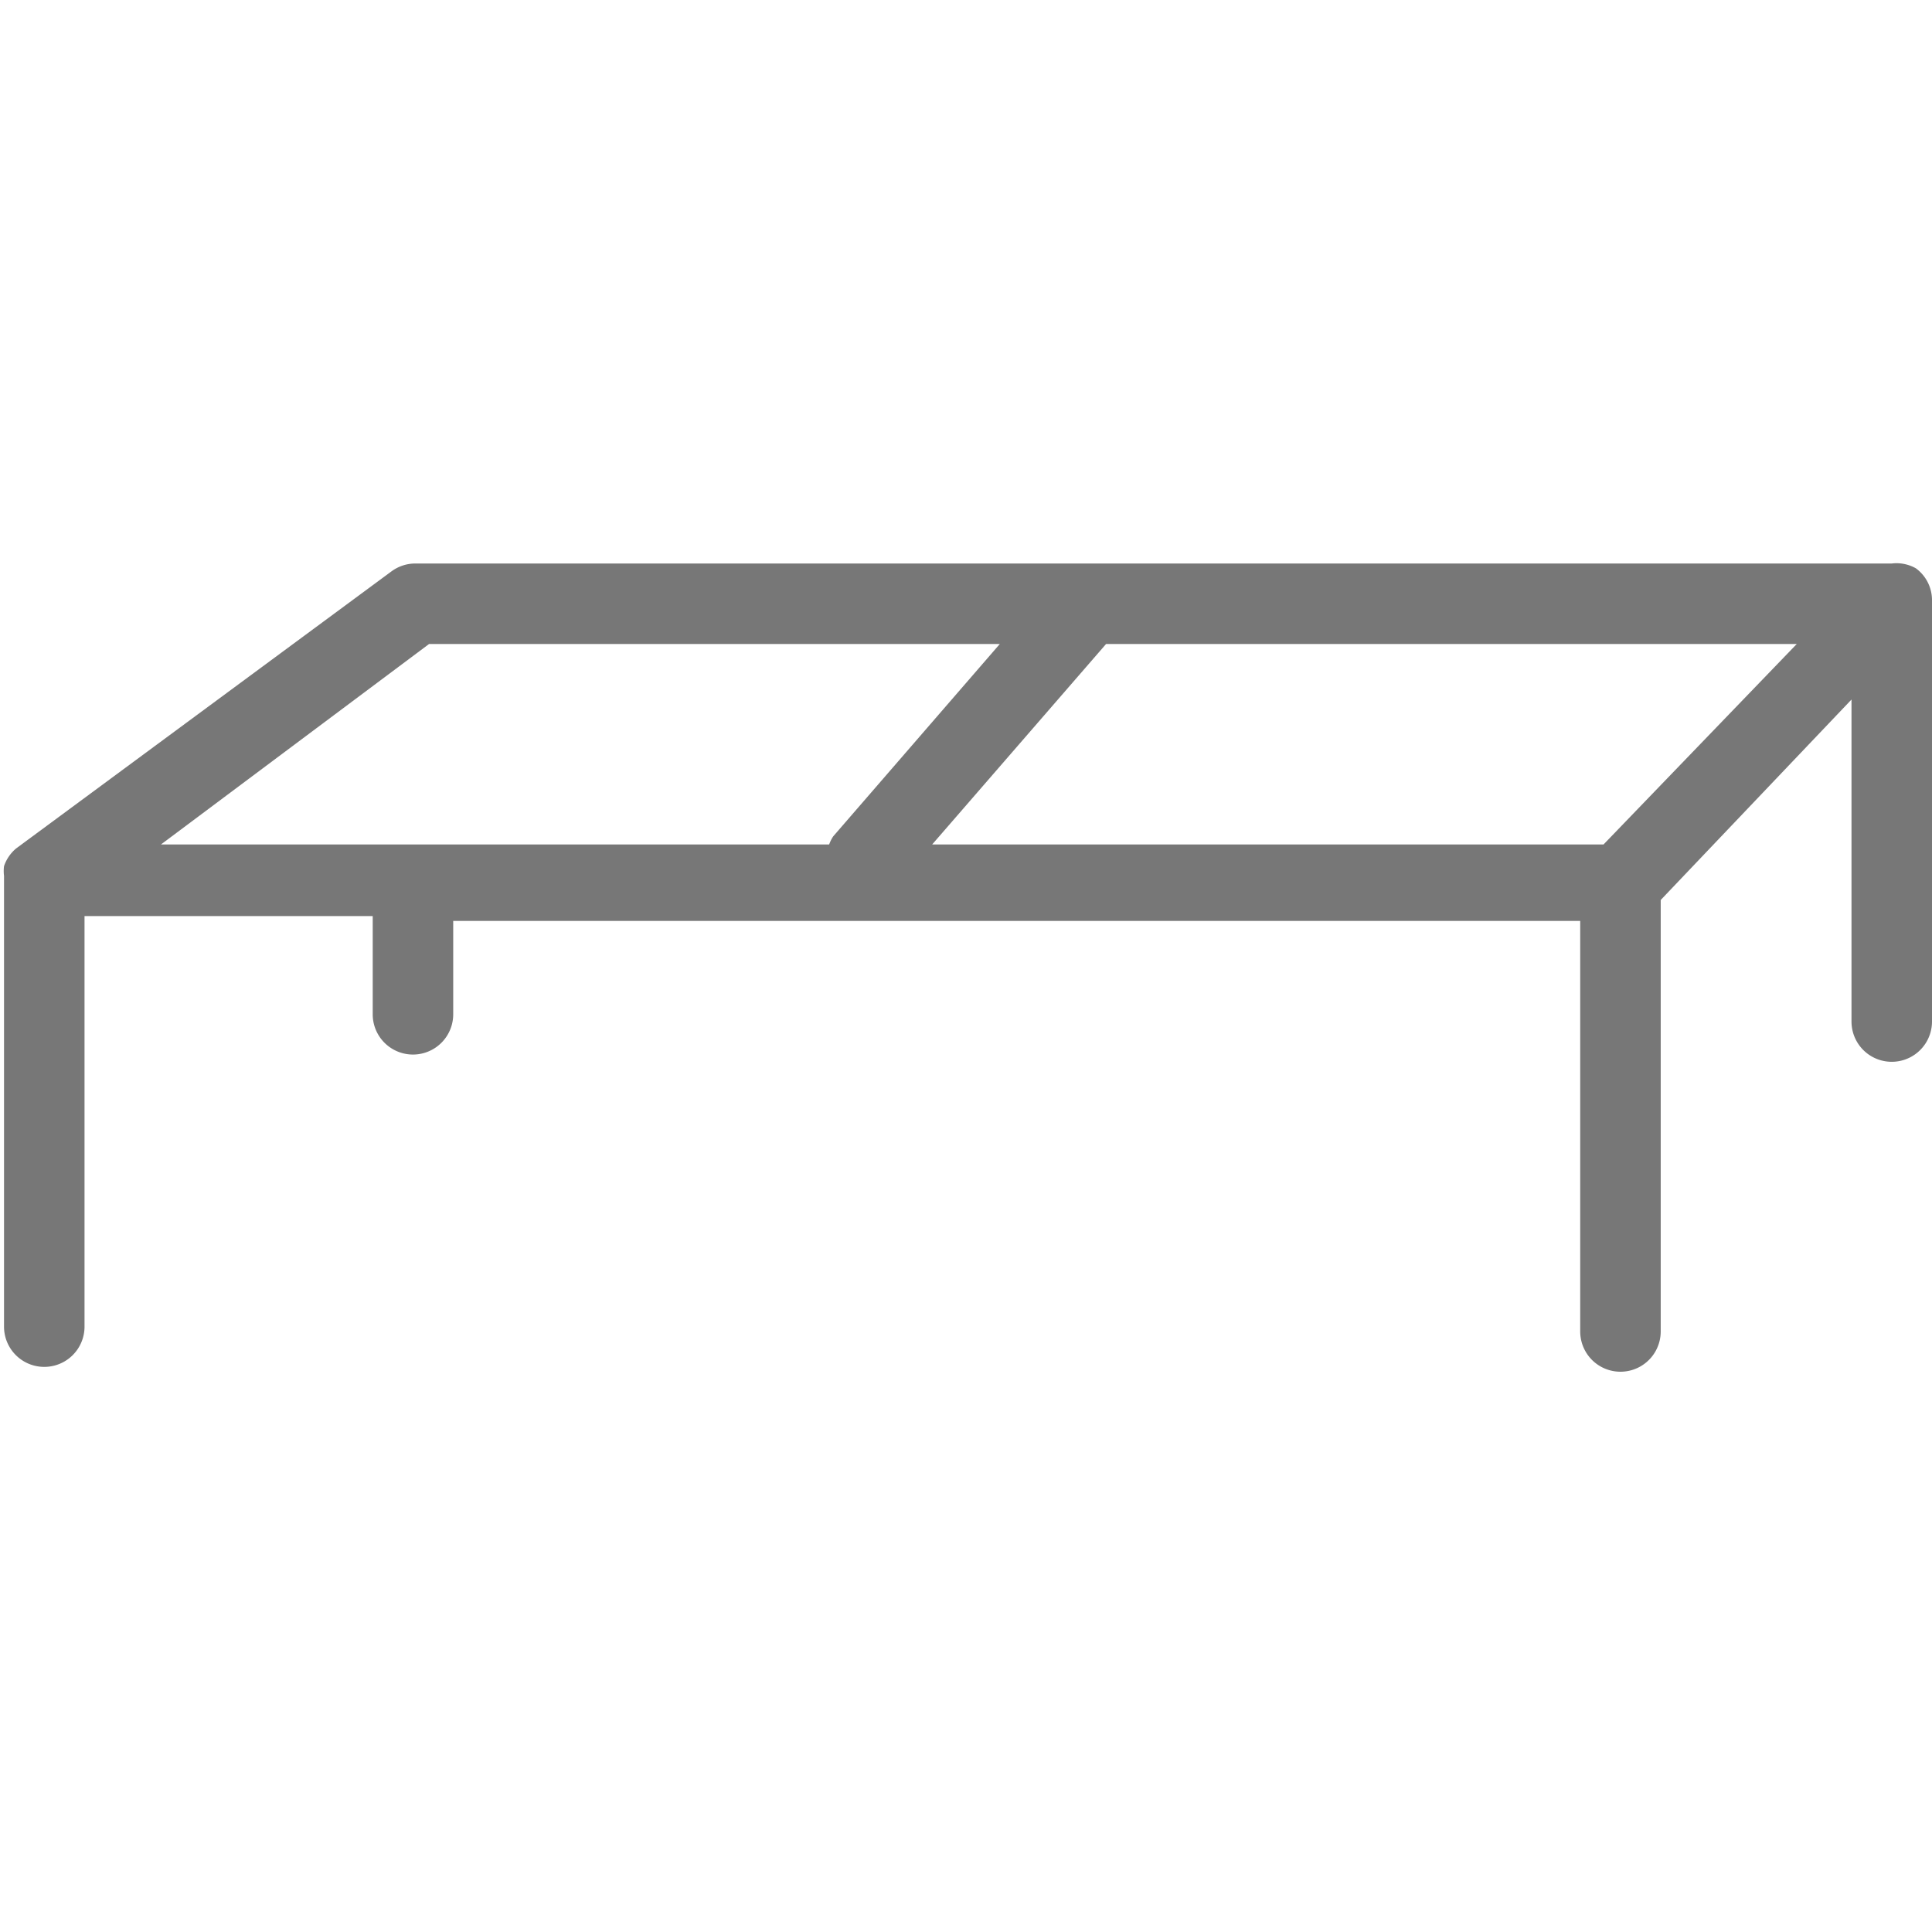 <svg id="Layer_1" data-name="Layer 1" xmlns="http://www.w3.org/2000/svg" viewBox="0 0 24 24"><defs><style>.cls-1{fill:#777;}</style></defs><title>folding-table</title><path class="cls-1" d="M23.8,7.06l0,0A.49.49,0,0,0,23.5,7H5.16a.5.5,0,0,0-.3.1L.2,10.54v0a.49.49,0,0,0-.15.22.46.46,0,0,0,0,0,.48.48,0,0,0,0,.12v5.6a.5.5,0,0,0,1,0v-5.1H4.63v1.22a.5.5,0,0,0,1,0V11.44h14v5.1a.5.5,0,0,0,1,0V11.18L23,8.69v4a.5.5,0,0,0,1,0V7.45A.49.49,0,0,0,23.8,7.06ZM5.33,8h7.09l-2.07,2.39a.48.48,0,0,0-.05.1H2Zm14.59,2.49H11.58L13.74,8h8.58Z"/></svg>